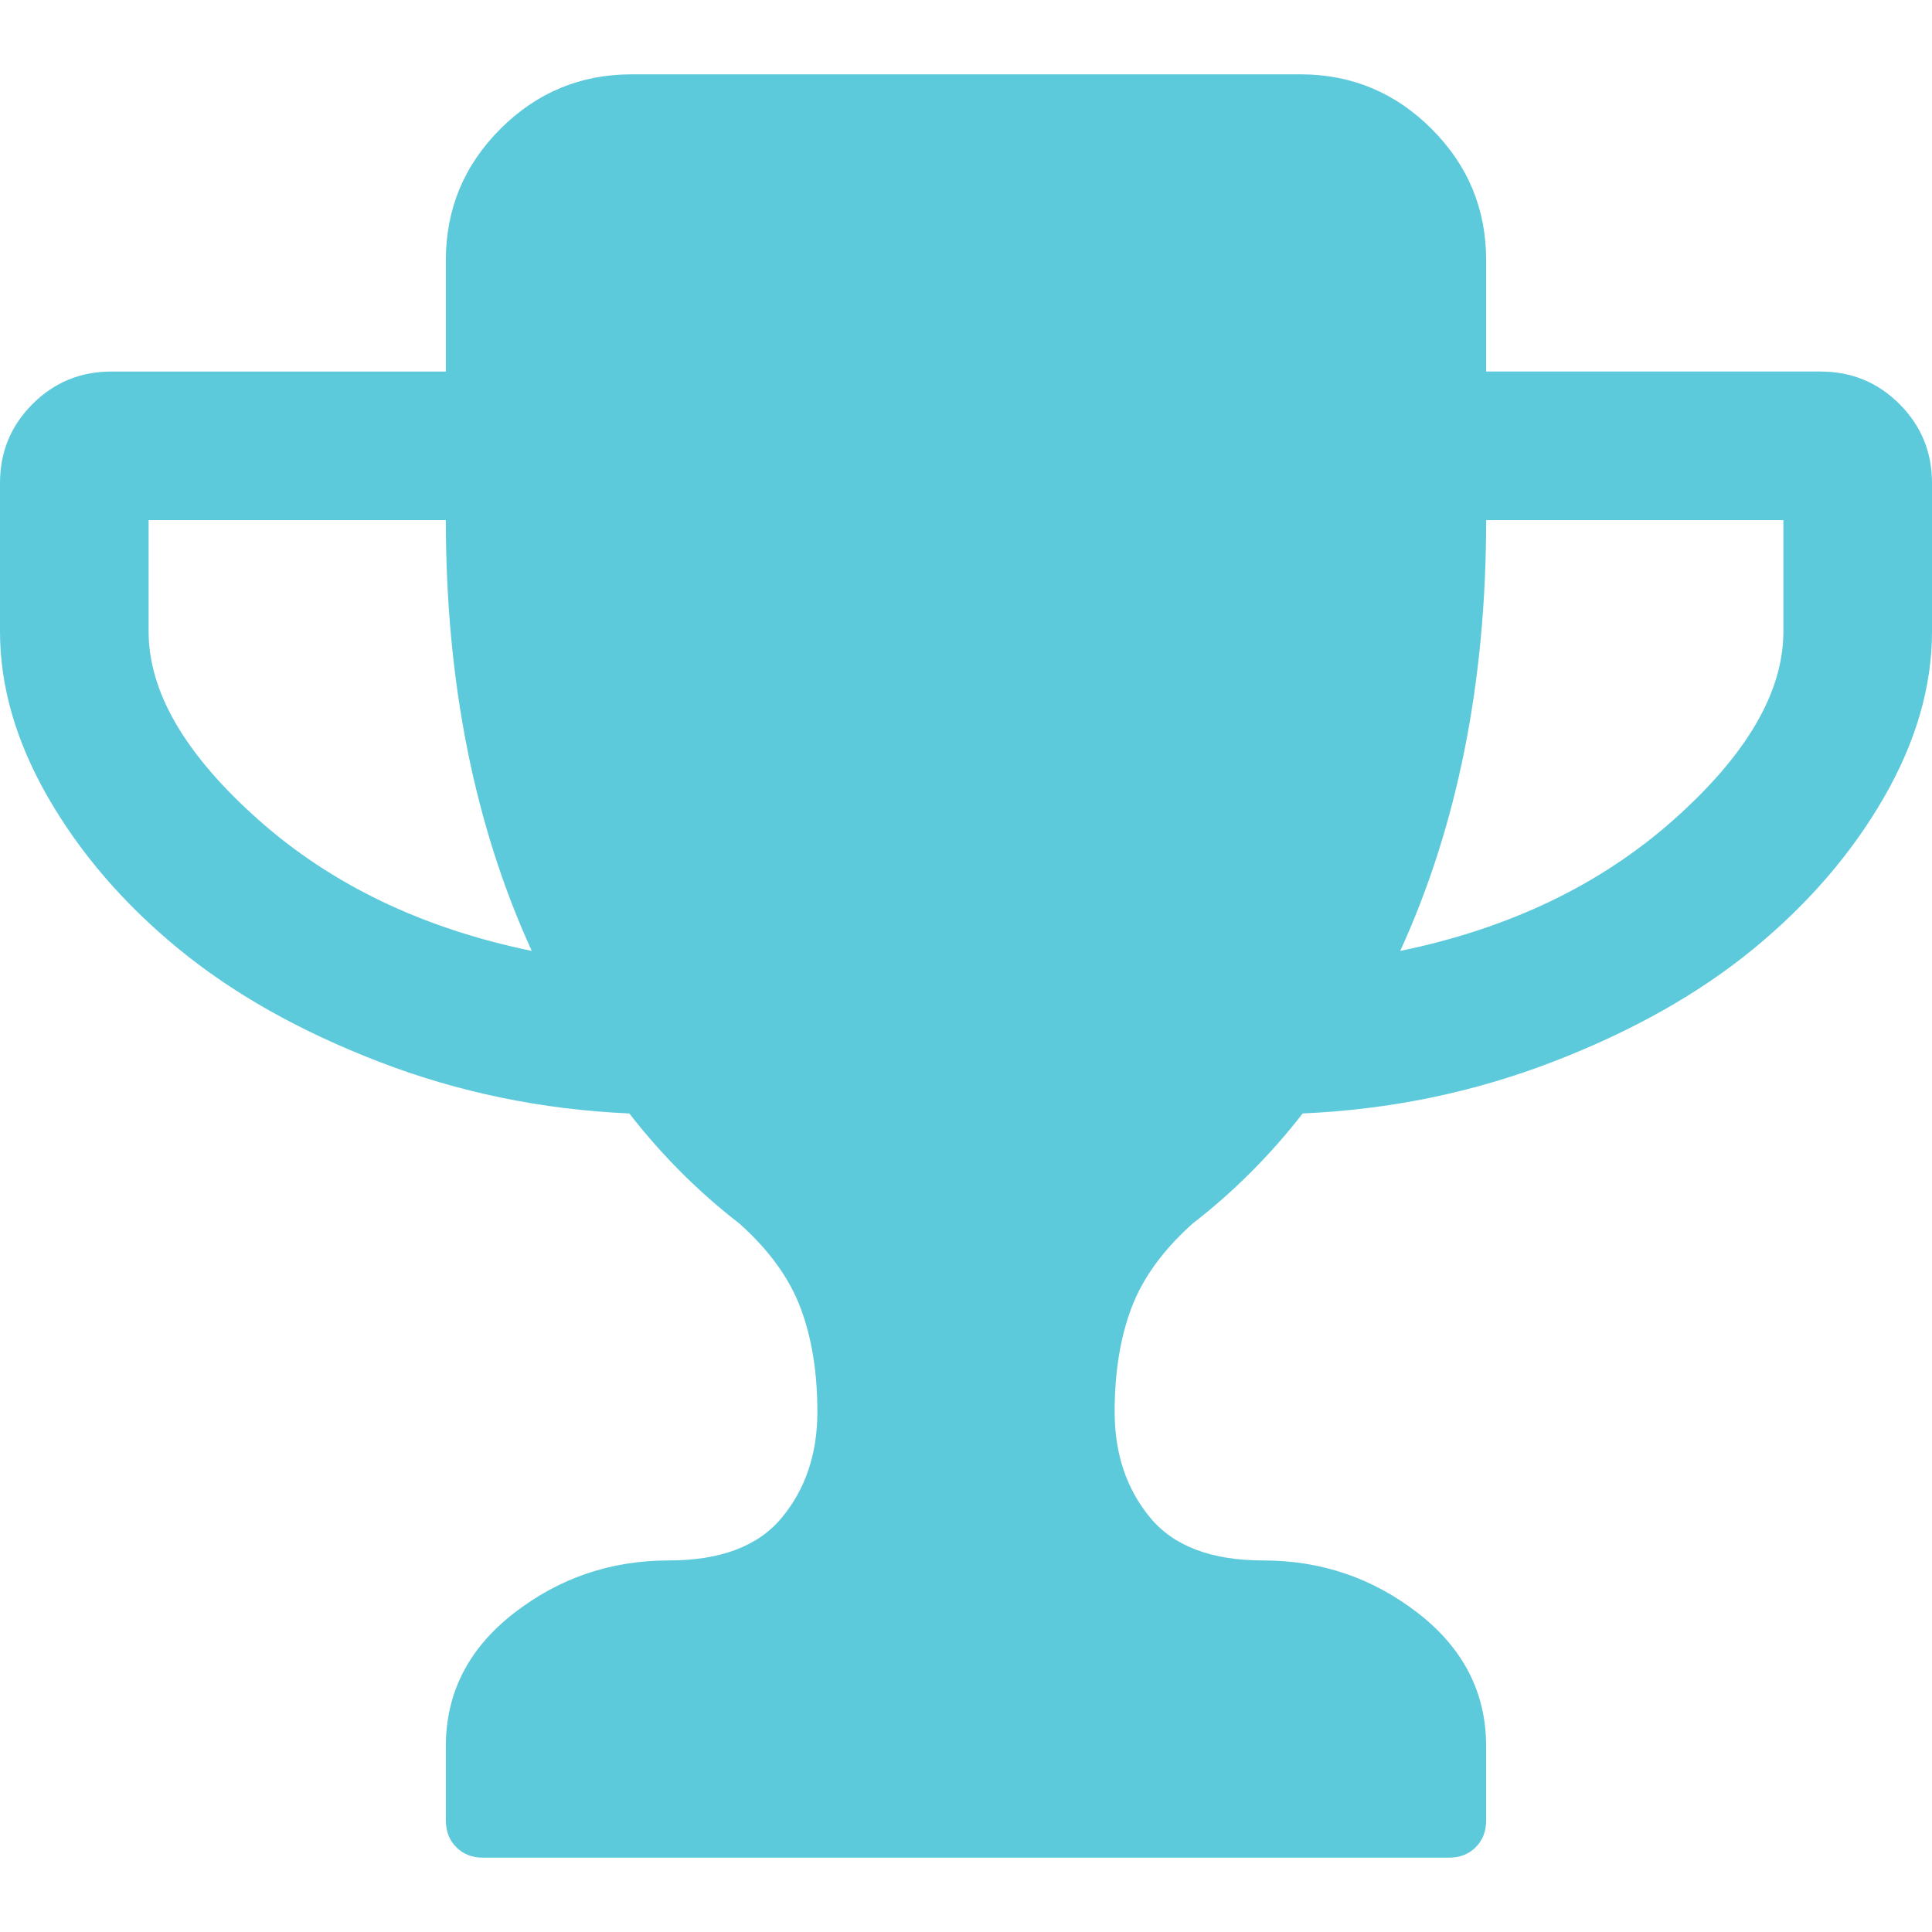 <?xml version="1.0" encoding="iso-8859-1"?>
<!-- Generator: Adobe Illustrator 16.0.0, SVG Export Plug-In . SVG Version: 6.00 Build 0)  -->
<!DOCTYPE svg PUBLIC "-//W3C//DTD SVG 1.1//EN" "http://www.w3.org/Graphics/SVG/1.1/DTD/svg11.dtd">
<svg xmlns="http://www.w3.org/2000/svg" xmlns:xlink="http://www.w3.org/1999/xlink" version="1.1" id="Capa_1" x="0px" y="0px" width="50px" height="50px" viewBox="0 0 475.084 475.084" style="enable-background:new 0 0 475.084 475.084;" xml:space="preserve">
<g>
	<path d="M467.087,99.355c-5.328-5.327-11.797-7.993-19.411-7.993h-82.228V63.955c0-12.562-4.466-23.313-13.415-32.261   c-8.945-8.945-19.704-13.417-32.264-13.417H155.318c-12.562,0-23.318,4.471-32.264,13.417   c-8.947,8.947-13.418,19.698-13.418,32.261v27.408H27.408c-7.612,0-14.083,2.663-19.414,7.993S0,111.158,0,118.772v36.544   c0,13.512,3.949,27.122,11.849,40.828c7.898,13.703,18.555,26.079,31.977,37.114c13.417,11.04,29.881,20.32,49.392,27.839   c19.512,7.519,40.019,11.755,61.529,12.703c7.996,10.284,17.034,19.321,27.122,27.121c7.235,6.471,12.228,13.366,14.989,20.704   c2.758,7.323,4.138,15.841,4.138,25.55c0,10.28-2.9,18.938-8.708,25.974c-5.802,7.05-15.082,10.568-27.834,10.568   c-14.277,0-26.98,4.332-38.116,12.99c-11.134,8.665-16.702,19.561-16.702,32.695v18.268c0,2.669,0.855,4.859,2.568,6.57   c1.714,1.711,3.901,2.566,6.567,2.566h237.544c2.67,0,4.853-0.855,6.571-2.566c1.704-1.711,2.56-3.901,2.56-6.57v-18.268   c0-13.135-5.564-24.027-16.707-32.695c-11.136-8.658-23.839-12.99-38.116-12.99c-12.748,0-22.032-3.519-27.829-10.568   c-5.804-7.036-8.699-15.693-8.699-25.974c0-9.713,1.376-18.227,4.134-25.55c2.766-7.338,7.762-14.229,14.989-20.704   c10.089-7.803,19.13-16.845,27.117-27.121c21.519-0.948,42.021-5.185,61.537-12.703c19.503-7.519,35.974-16.799,49.389-27.839   c13.422-11.039,24.079-23.411,31.977-37.114c7.898-13.706,11.848-27.315,11.848-40.828v-36.544   C475.082,111.162,472.416,104.688,467.087,99.355z M63.525,201.565c-17.987-15.987-26.979-31.405-26.979-46.252v-27.408h73.089   c0,39.784,7.04,75.09,21.126,105.924C103.927,228.311,81.514,217.552,63.525,201.565z M438.536,155.316   c0,14.847-8.986,30.269-26.973,46.255c-17.994,15.987-40.406,26.743-67.239,32.261c14.086-30.833,21.125-66.14,21.125-105.924   h73.087V155.316z" fill="#5dcadb"/>
</g>
<g>
</g>
<g>
</g>
<g>
</g>
<g>
</g>
<g>
</g>
<g>
</g>
<g>
</g>
<g>
</g>
<g>
</g>
<g>
</g>
<g>
</g>
<g>
</g>
<g>
</g>
<g>
</g>
<g>
</g>
</svg>

